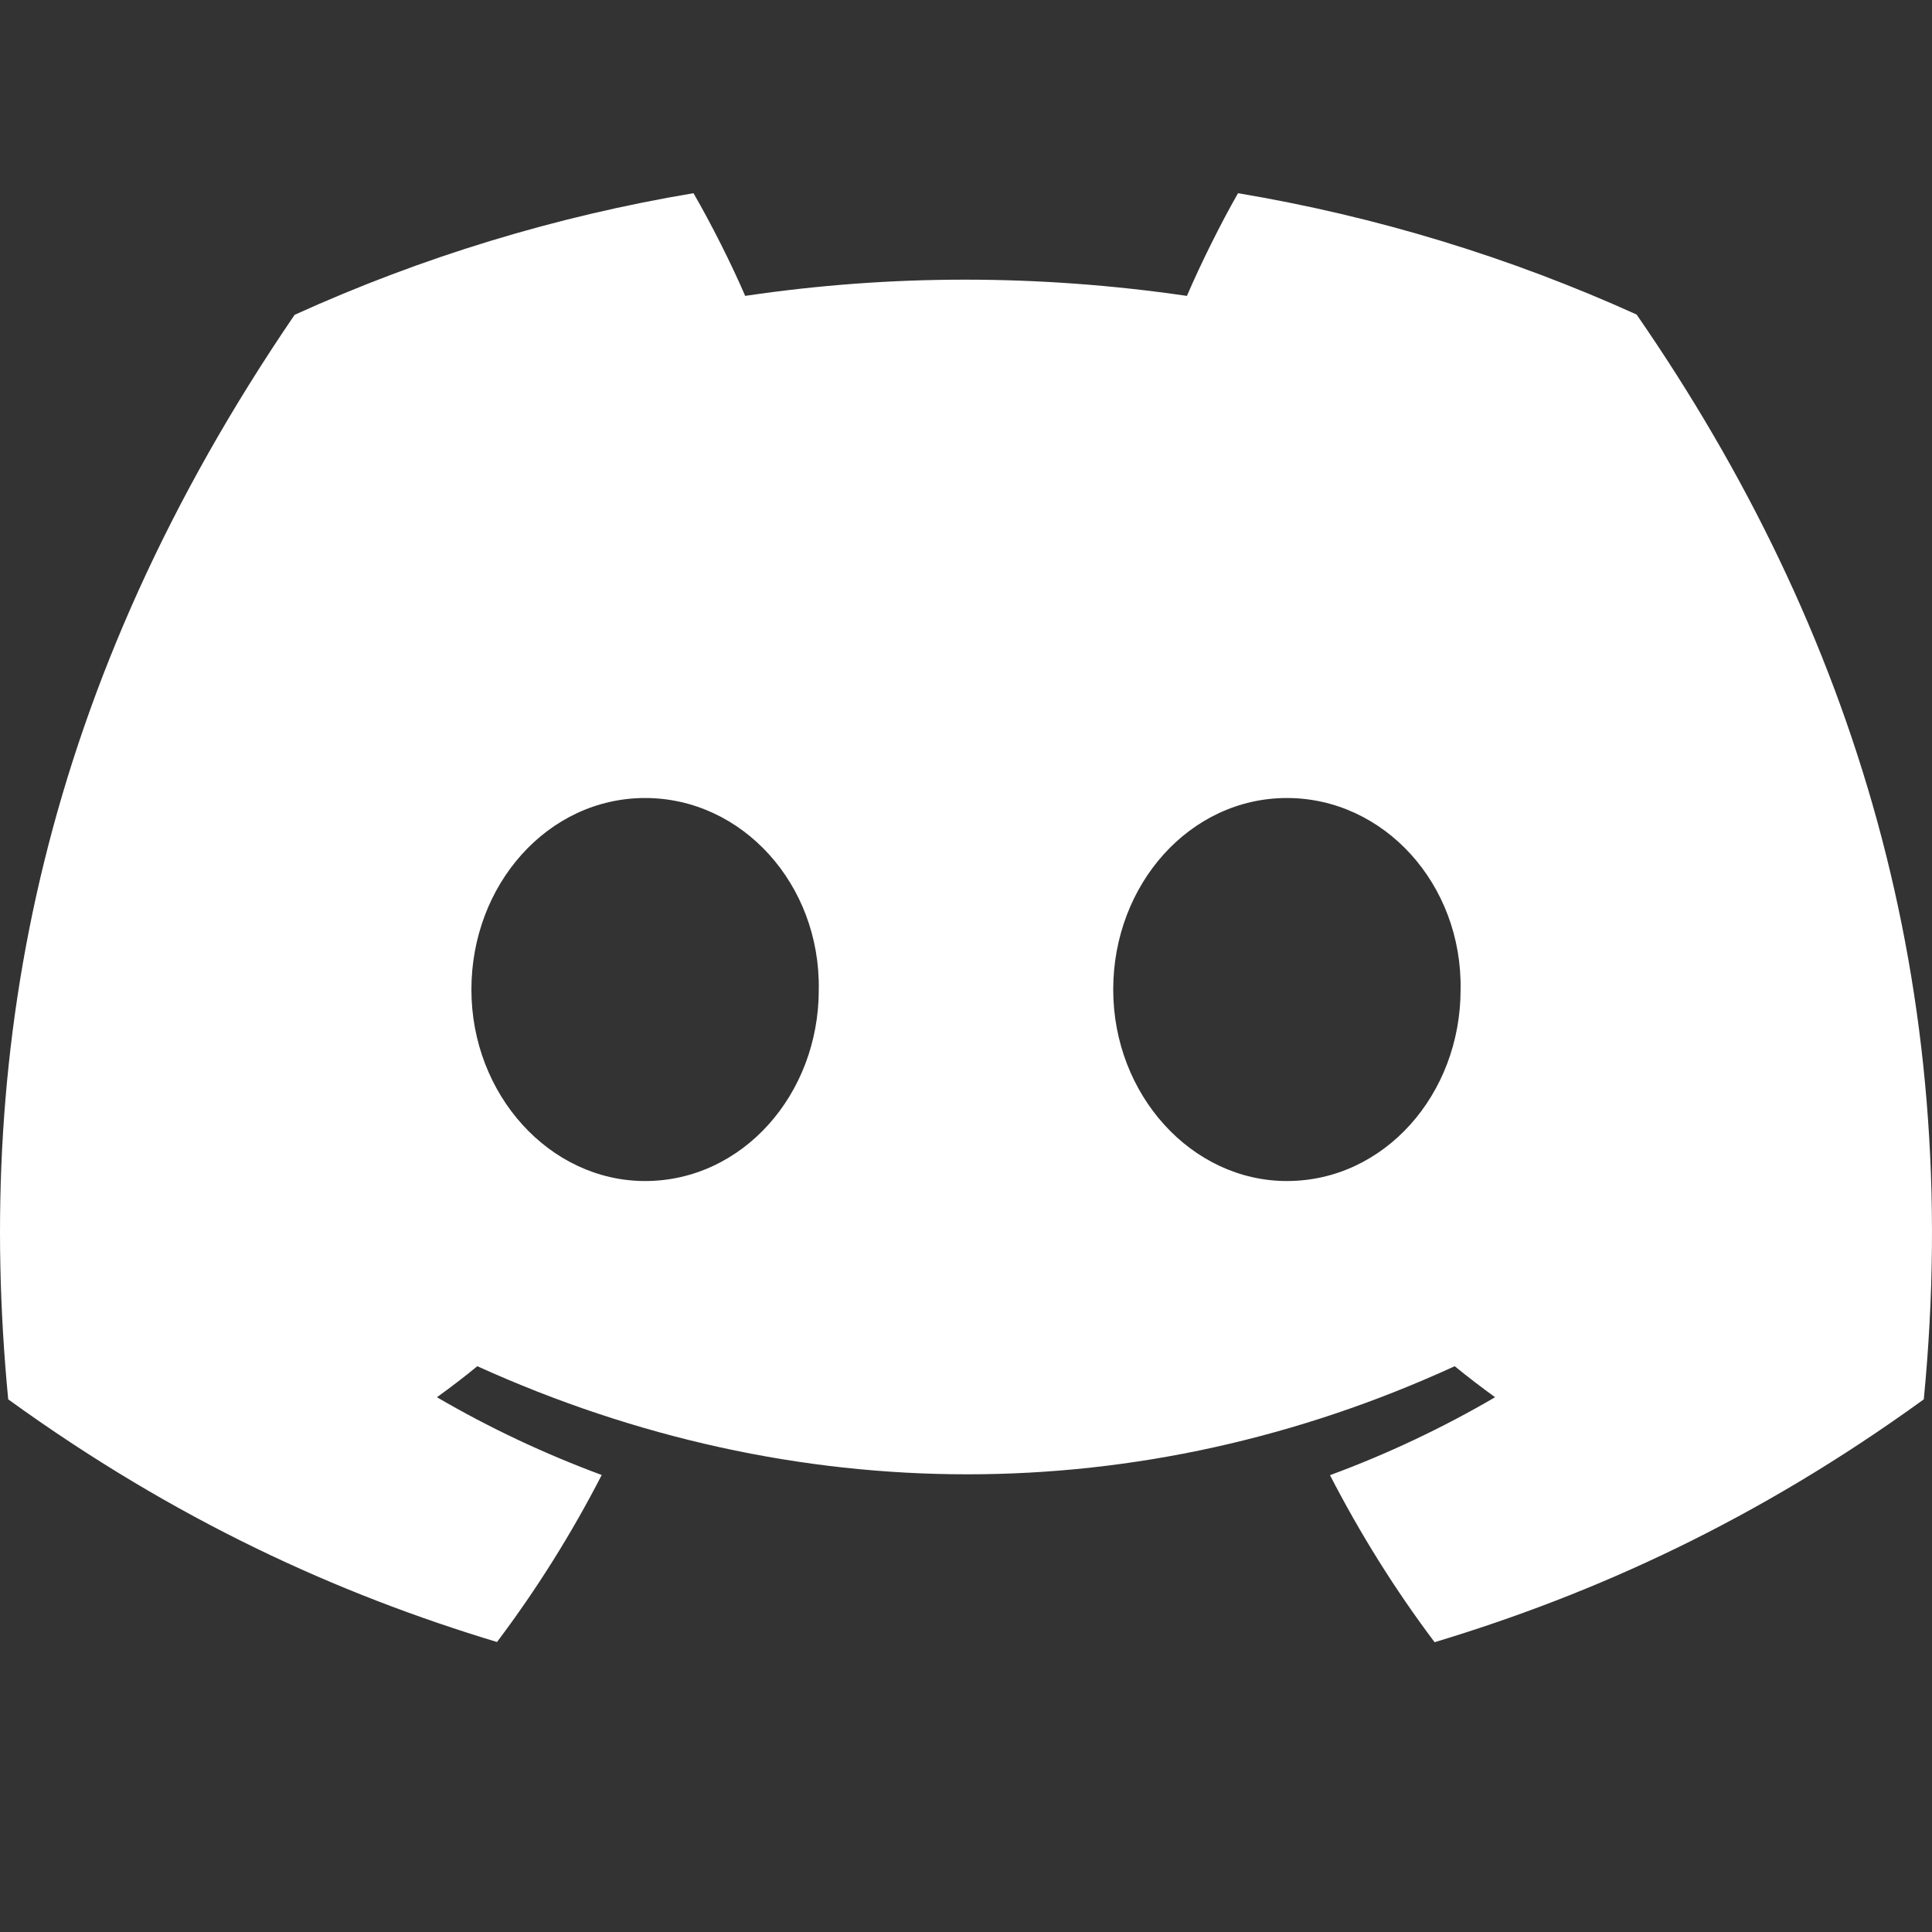 <svg width="20" height="20" viewBox="0 0 20 20" fill="none" xmlns="http://www.w3.org/2000/svg">
<rect x="0" y="0" width="20" height="20" fill="#333333" stroke="none"/>
<path d="M16.942 3.256C15.63 2.662 14.243 2.239 12.816 2C12.638 2.311 12.43 2.73 12.287 3.063C10.749 2.839 9.224 2.839 7.714 3.063C7.571 2.73 7.359 2.311 7.179 2C5.751 2.239 4.362 2.663 3.05 3.259C0.439 7.083 -0.269 10.811 0.085 14.486C1.817 15.739 3.495 16.5 5.145 16.998C5.556 16.452 5.918 15.874 6.229 15.269C5.637 15.05 5.066 14.781 4.523 14.464C4.665 14.362 4.805 14.255 4.941 14.143C8.232 15.635 11.807 15.635 15.059 14.143C15.195 14.254 15.335 14.361 15.477 14.464C14.933 14.782 14.361 15.052 13.768 15.271C14.081 15.878 14.442 16.457 14.851 17C16.503 16.502 18.183 15.741 19.915 14.486C20.33 10.225 19.206 6.532 16.942 3.256ZM6.678 12.226C5.69 12.226 4.88 11.332 4.88 10.244C4.88 9.156 5.672 8.261 6.678 8.261C7.683 8.261 8.493 9.154 8.476 10.244C8.477 11.332 7.683 12.226 6.678 12.226ZM13.322 12.226C12.334 12.226 11.524 11.332 11.524 10.244C11.524 9.156 12.317 8.261 13.322 8.261C14.328 8.261 15.138 9.154 15.12 10.244C15.12 11.332 14.328 12.226 13.322 12.226Z" fill="white"/>
</svg>
